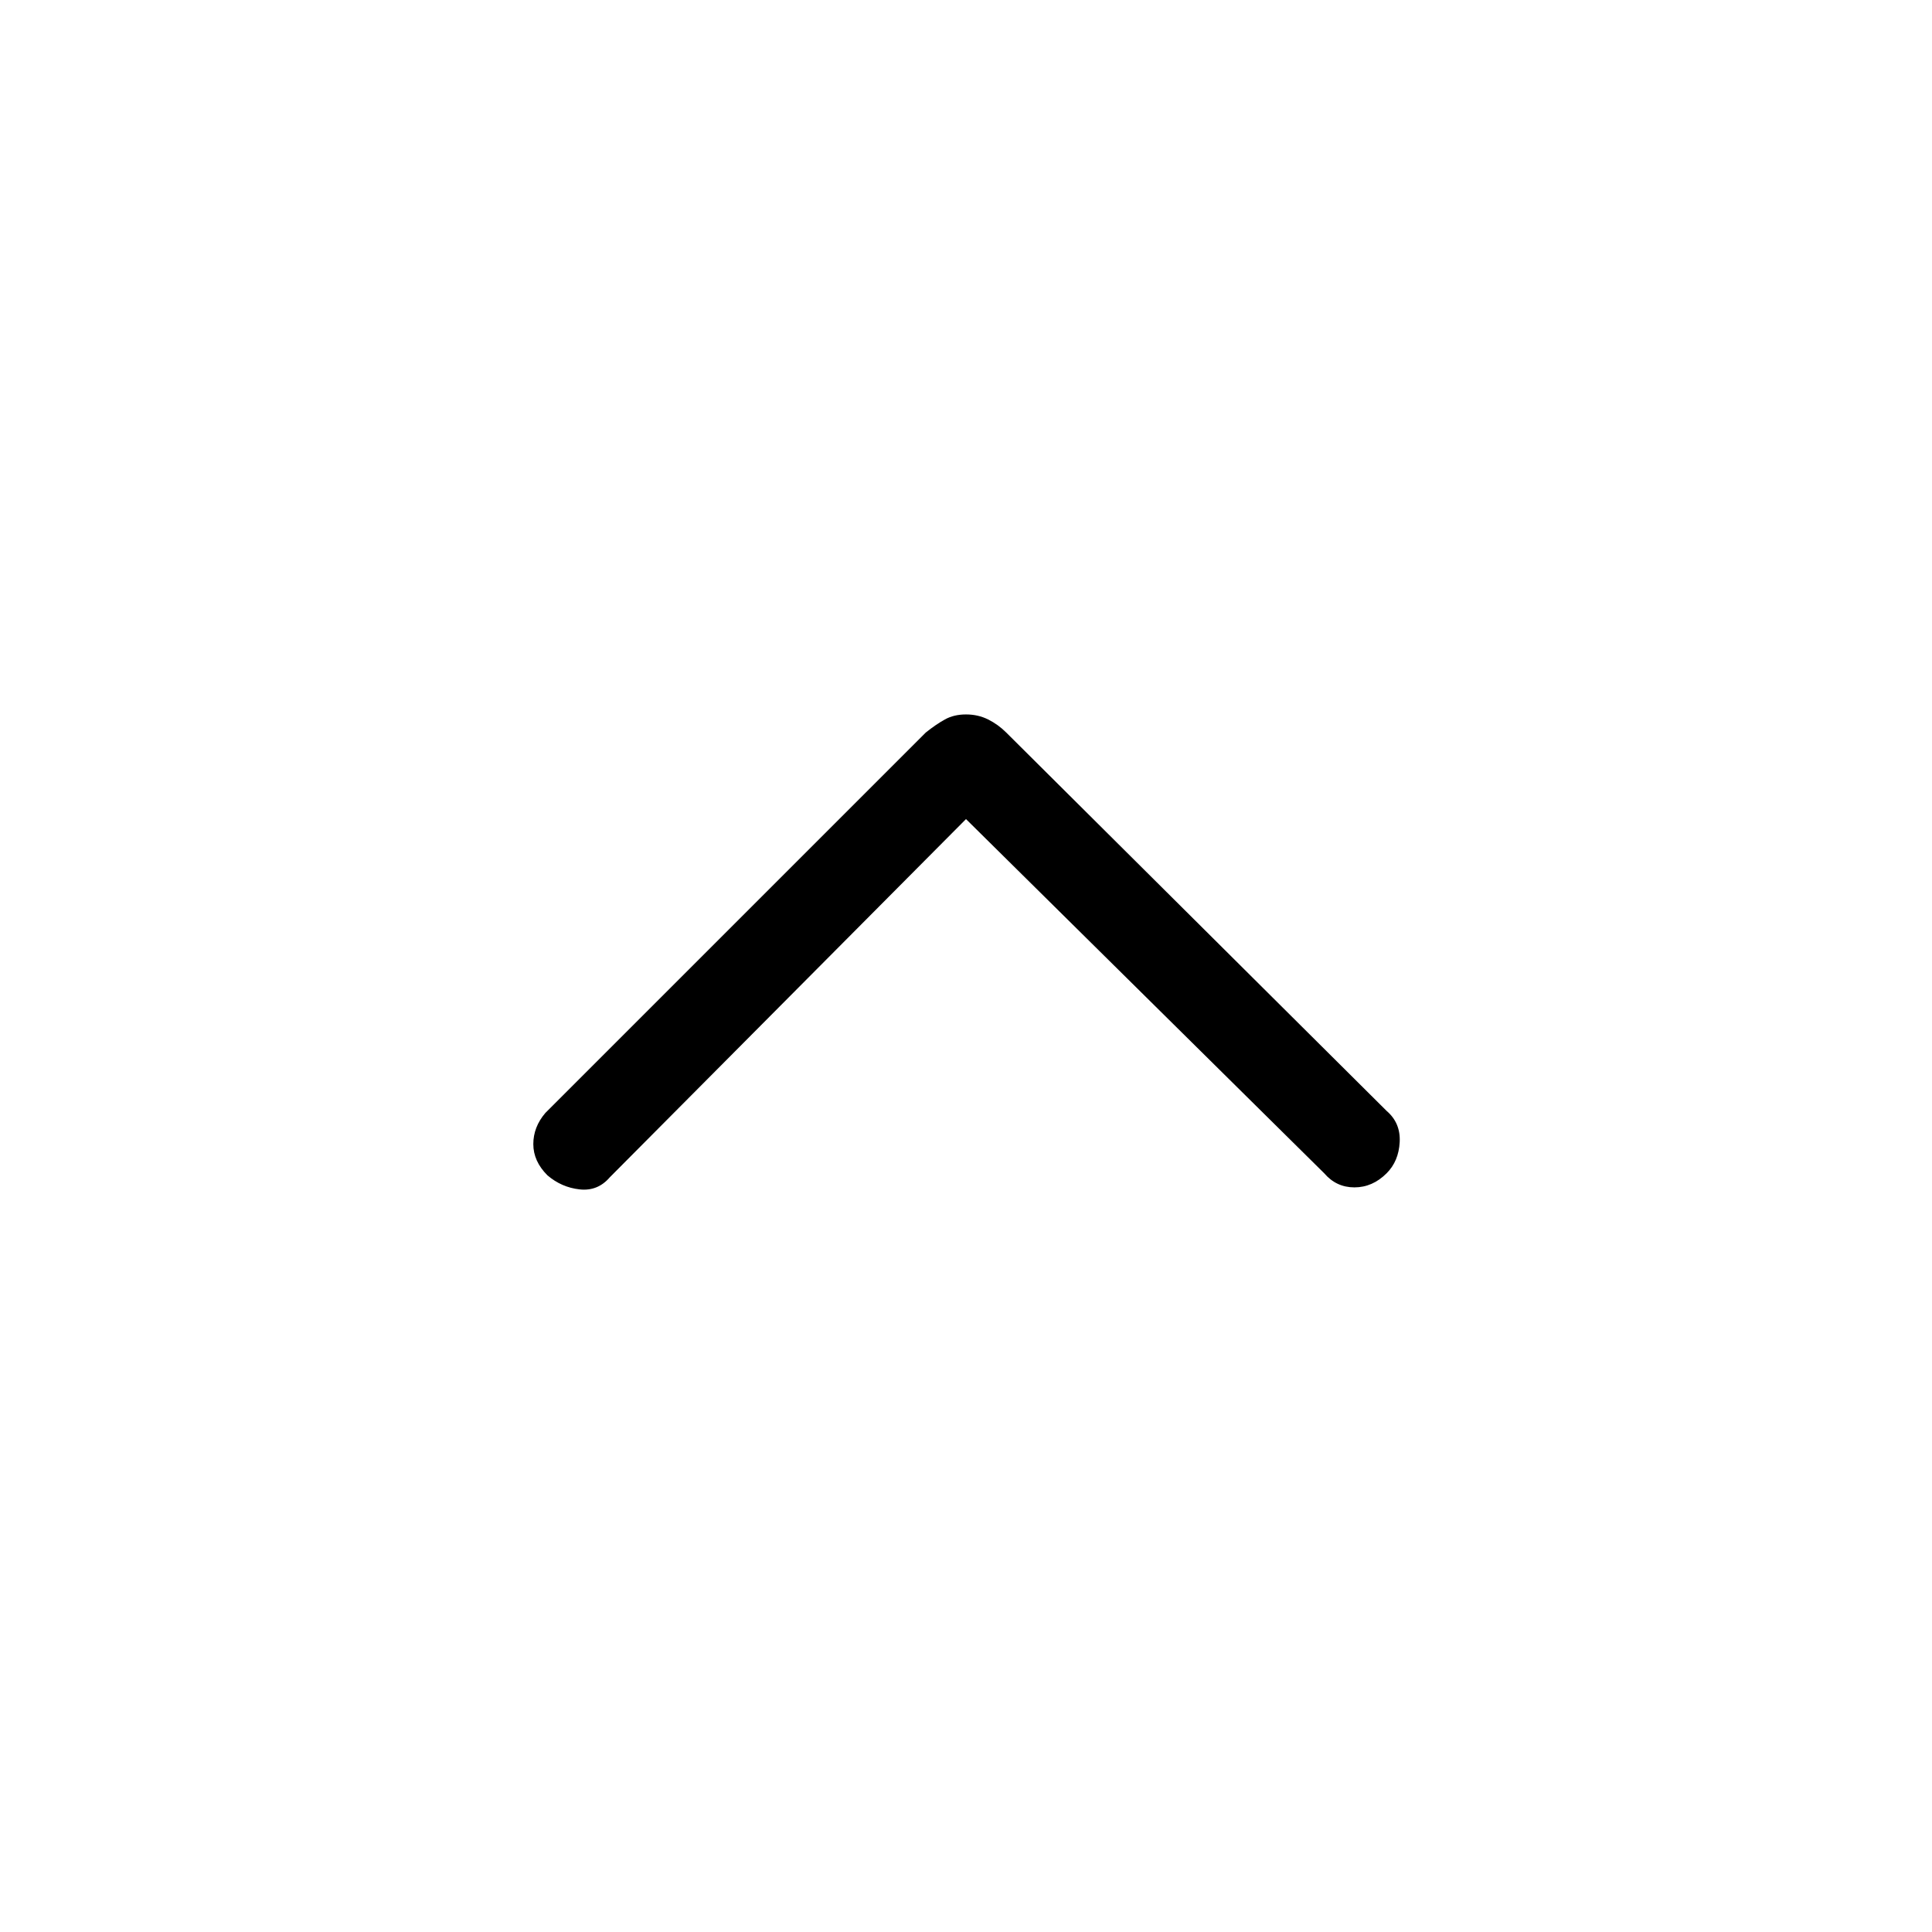 <svg xmlns="http://www.w3.org/2000/svg" height="48" width="48"><path d="M13.6 29.2Q13.25 28.85 13.25 28.425Q13.25 28 13.55 27.65L23 18.2Q23.25 18 23.475 17.875Q23.7 17.75 24 17.75Q24.3 17.75 24.55 17.875Q24.8 18 25 18.2L34.45 27.6Q34.8 27.9 34.775 28.375Q34.75 28.85 34.45 29.15Q34.1 29.5 33.65 29.5Q33.2 29.5 32.9 29.15L24 20.35L15.15 29.25Q14.85 29.6 14.4 29.55Q13.95 29.5 13.6 29.2Z"/></svg>